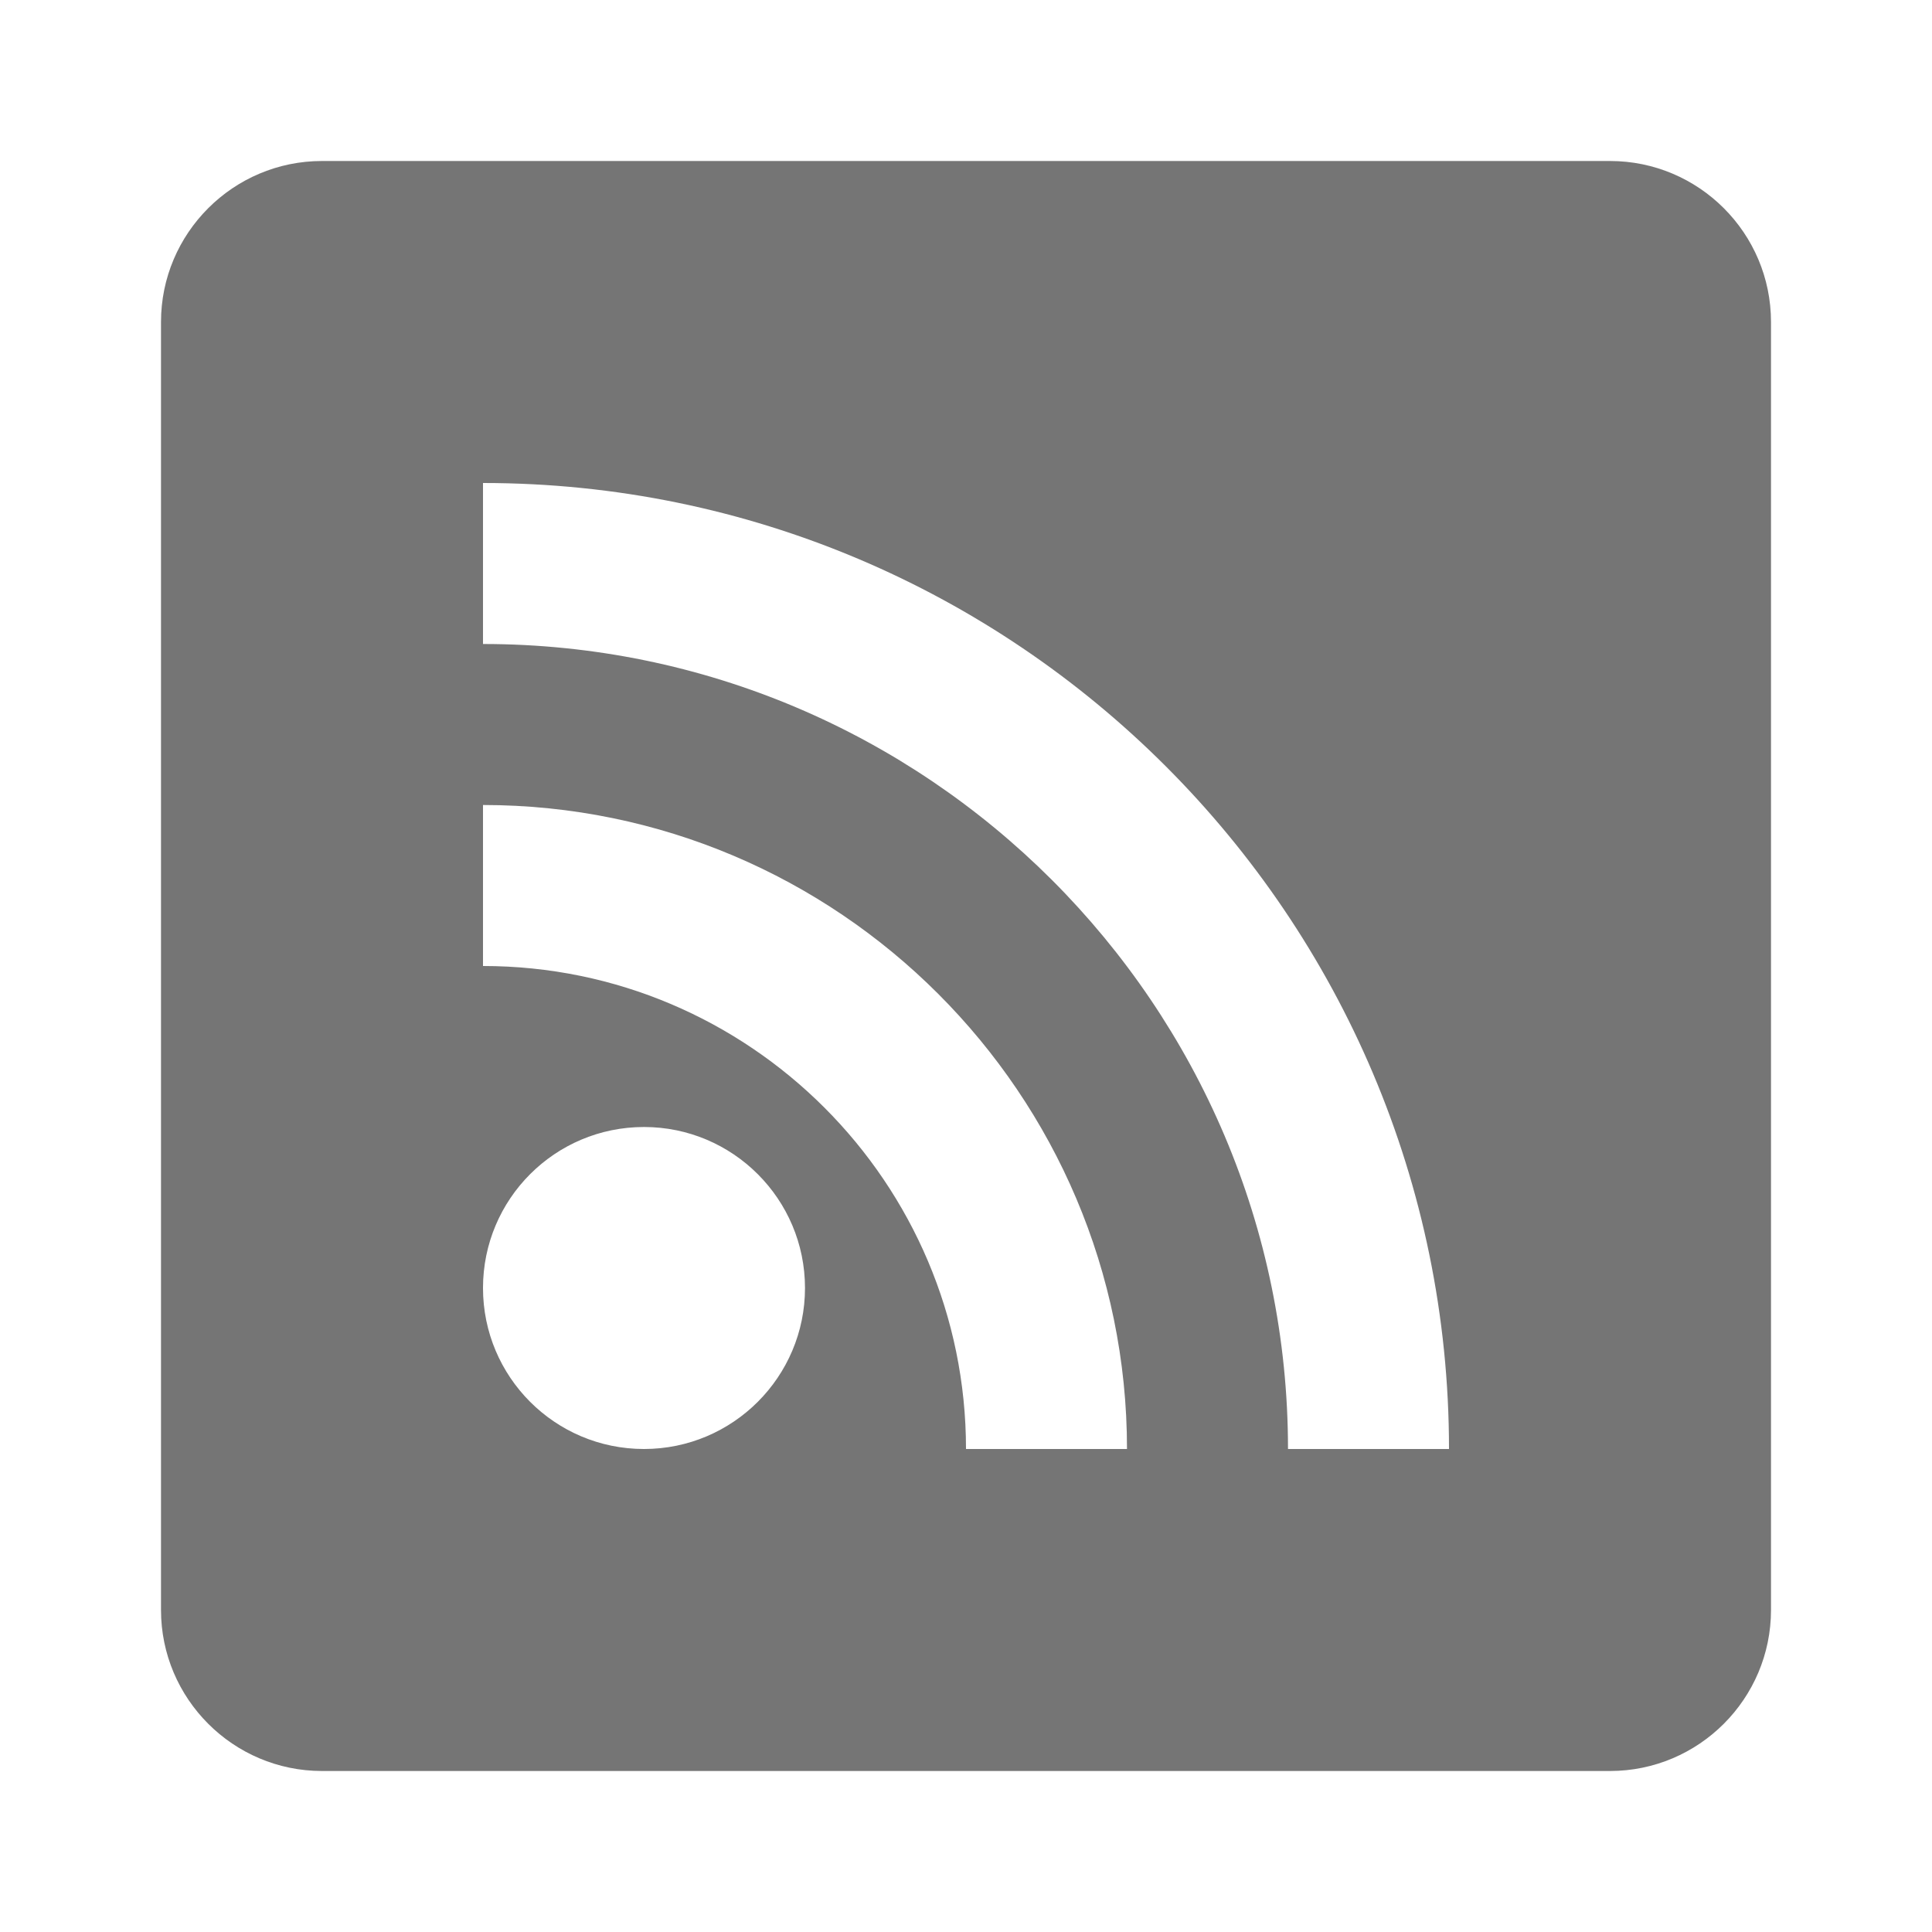 <?xml version="1.0" encoding="utf-8"?>
<!-- Generator: Adobe Illustrator 17.1.0, SVG Export Plug-In . SVG Version: 6.00 Build 0)  -->
<!DOCTYPE svg PUBLIC "-//W3C//DTD SVG 1.1//EN" "http://www.w3.org/Graphics/SVG/1.1/DTD/svg11.dtd">
<svg version="1.1" xmlns="http://www.w3.org/2000/svg" xmlns:xlink="http://www.w3.org/1999/xlink" x="0px" y="0px" width="24px"
	 height="24px" viewBox="0 0 24 24" enable-background="new 0 0 24 24" xml:space="preserve">
<g id="Frame_-_24px">
	<rect y="0.001" fill="none" width="24" height="24"/>
</g>
<g id="Filled_Icons">
	<path fill="#757575" d="M20,2H4c-1.103,0-2,0.897-2,2v16c0,1.102,0.897,2,2,2h16c1.104,0,2-0.898,2-2v-16C22,2.897,21.104,2,20,2z
		 M8,18c-1.106,0-2-0.896-2-2s0.894-2,2-2c1.104,0,2,0.897,2,2S9.104,18,8,18z M12,18c0-3.309-2.691-6-6-6v-2c4.411,0,8,3.588,8,8
		H12z M16,18c0-5.516-4.486-10-10-10v-2c6.617,0,12,5.383,12,12H16z"/>
</g>
</svg>

